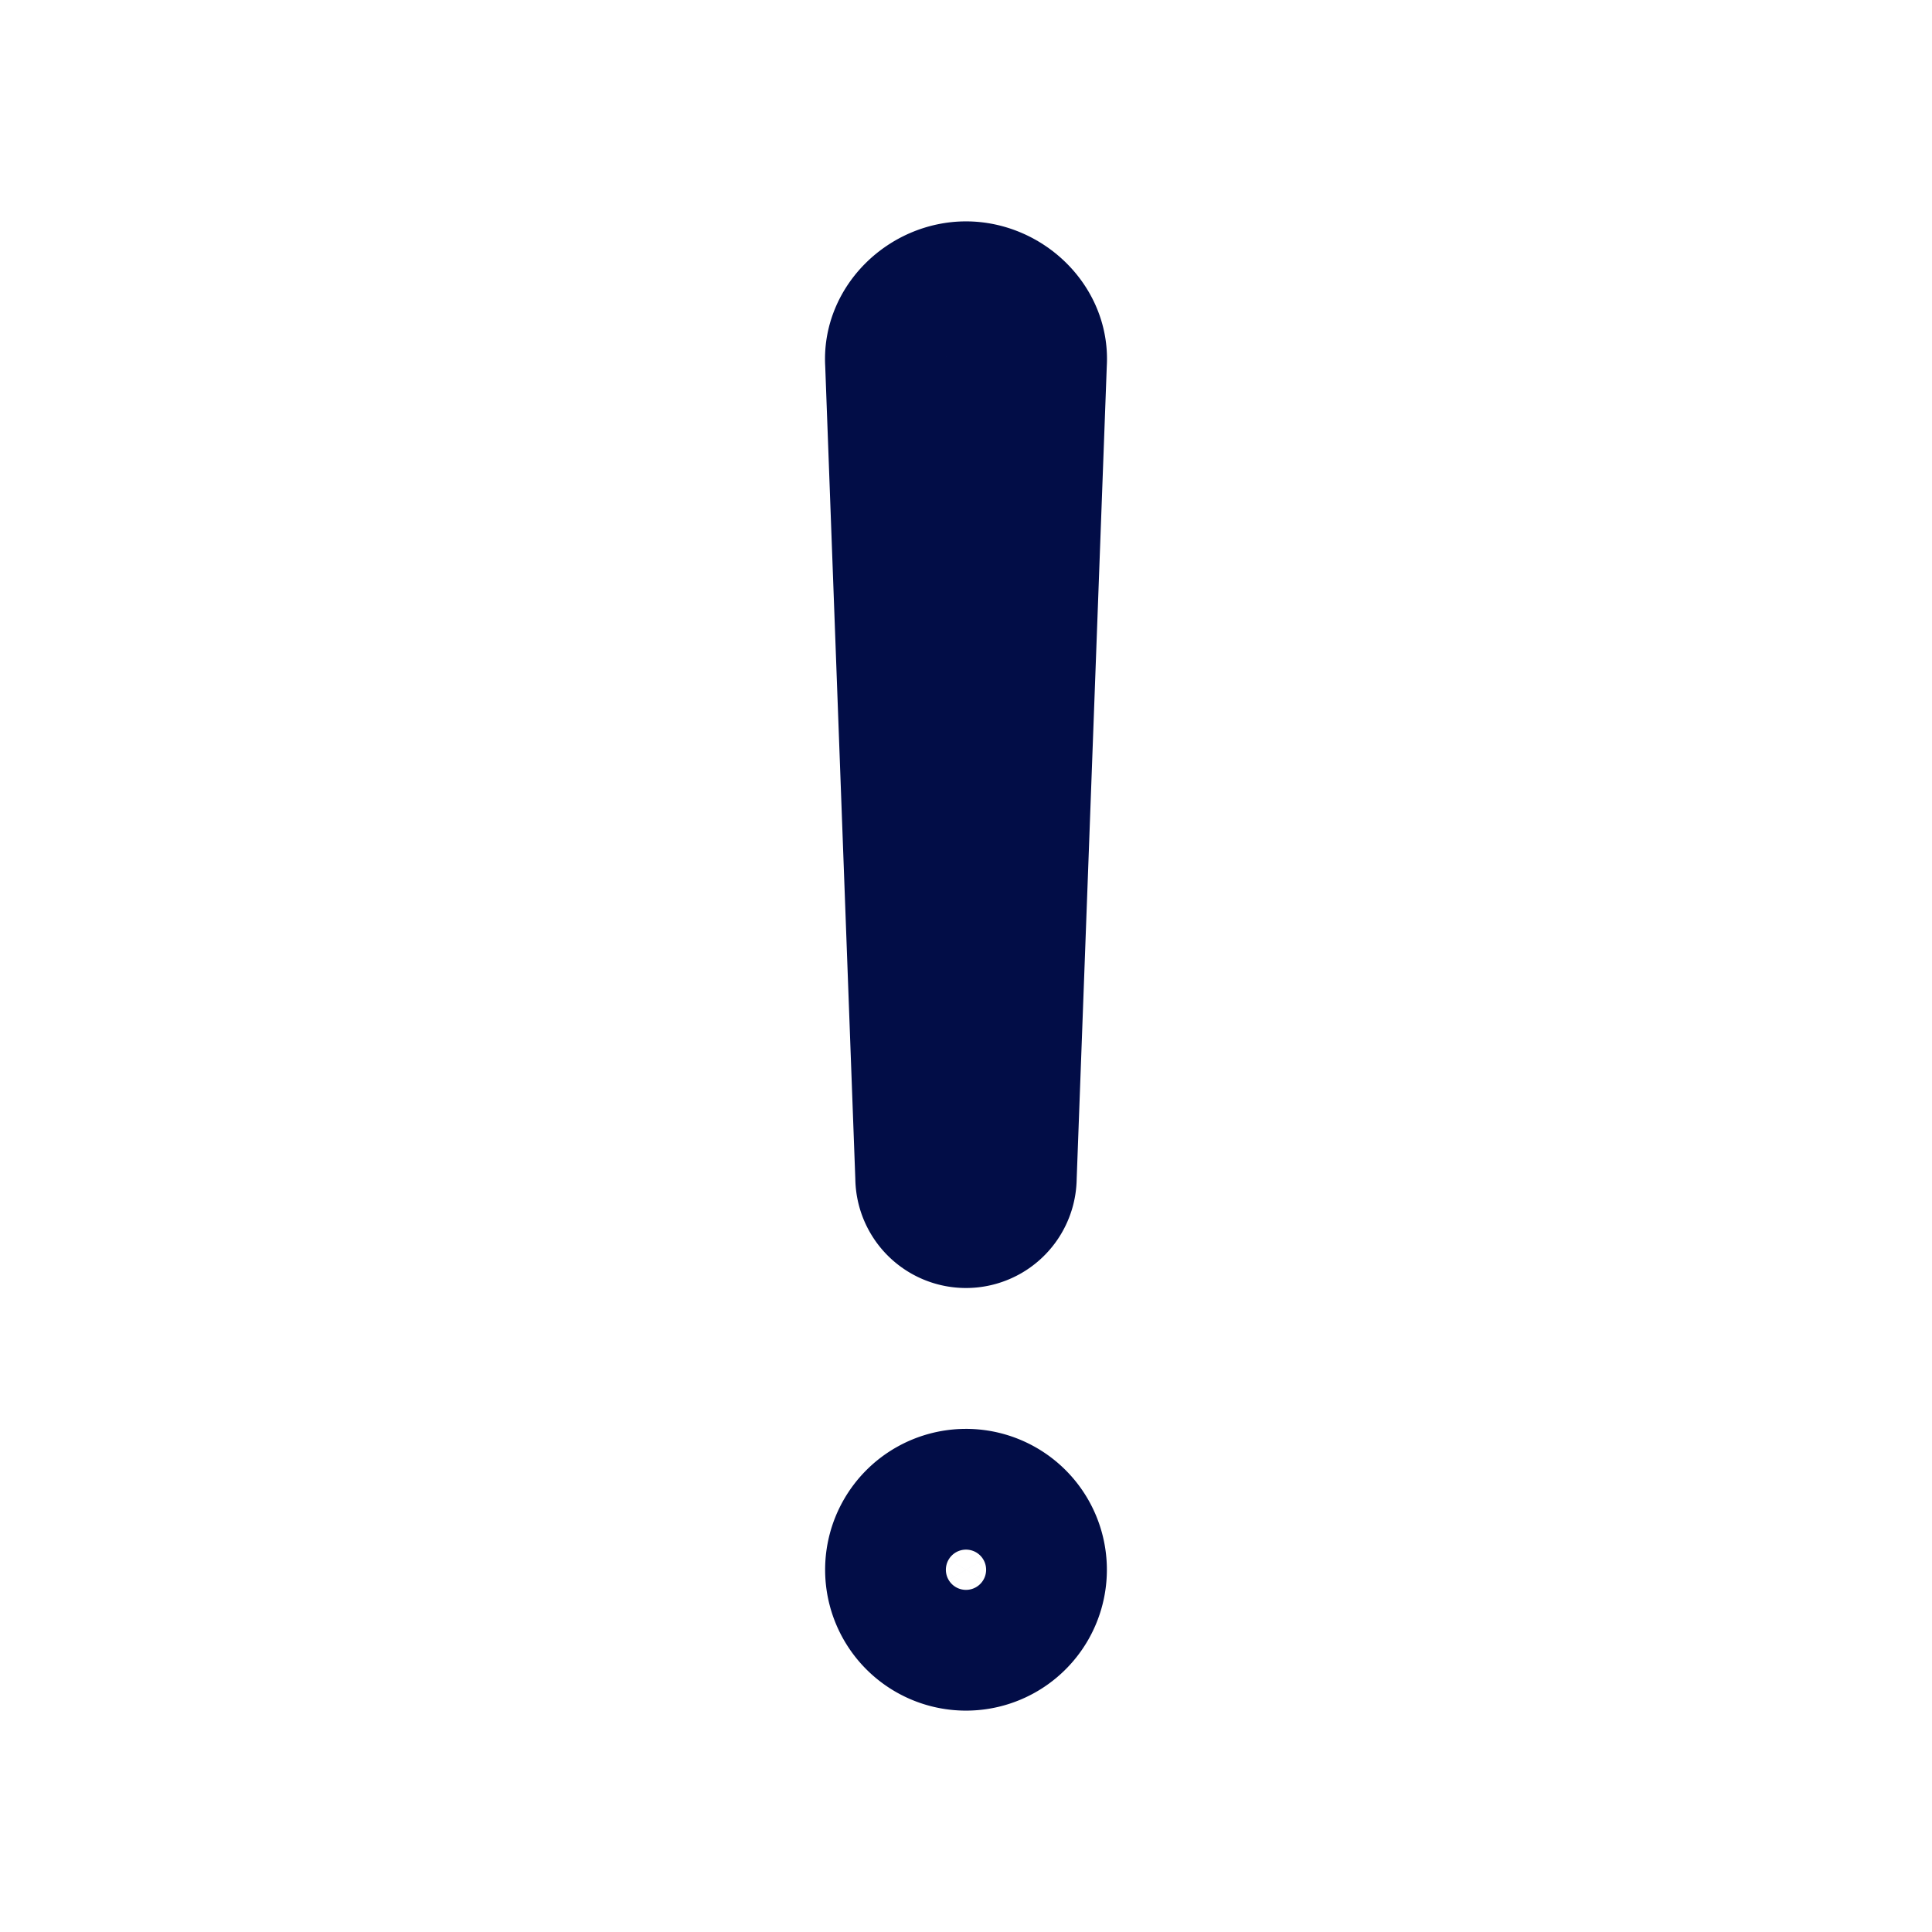 <svg width="46" height="46" fill="none" stroke="#020d47" stroke-linecap="round" stroke-linejoin="round" stroke-width="2" viewBox="0 0 24 24" xmlns="http://www.w3.org/2000/svg">
  <path d="M12 3.75c-.405 0-.777.345-.75.75l.375 10.125a.375.375 0 1 0 .75 0L12.75 4.5c.028-.405-.344-.75-.75-.75Z"></path>
  <path d="M12 20.25a.75.75 0 1 0 0-1.5.75.75 0 0 0 0 1.5Z"></path>
</svg>